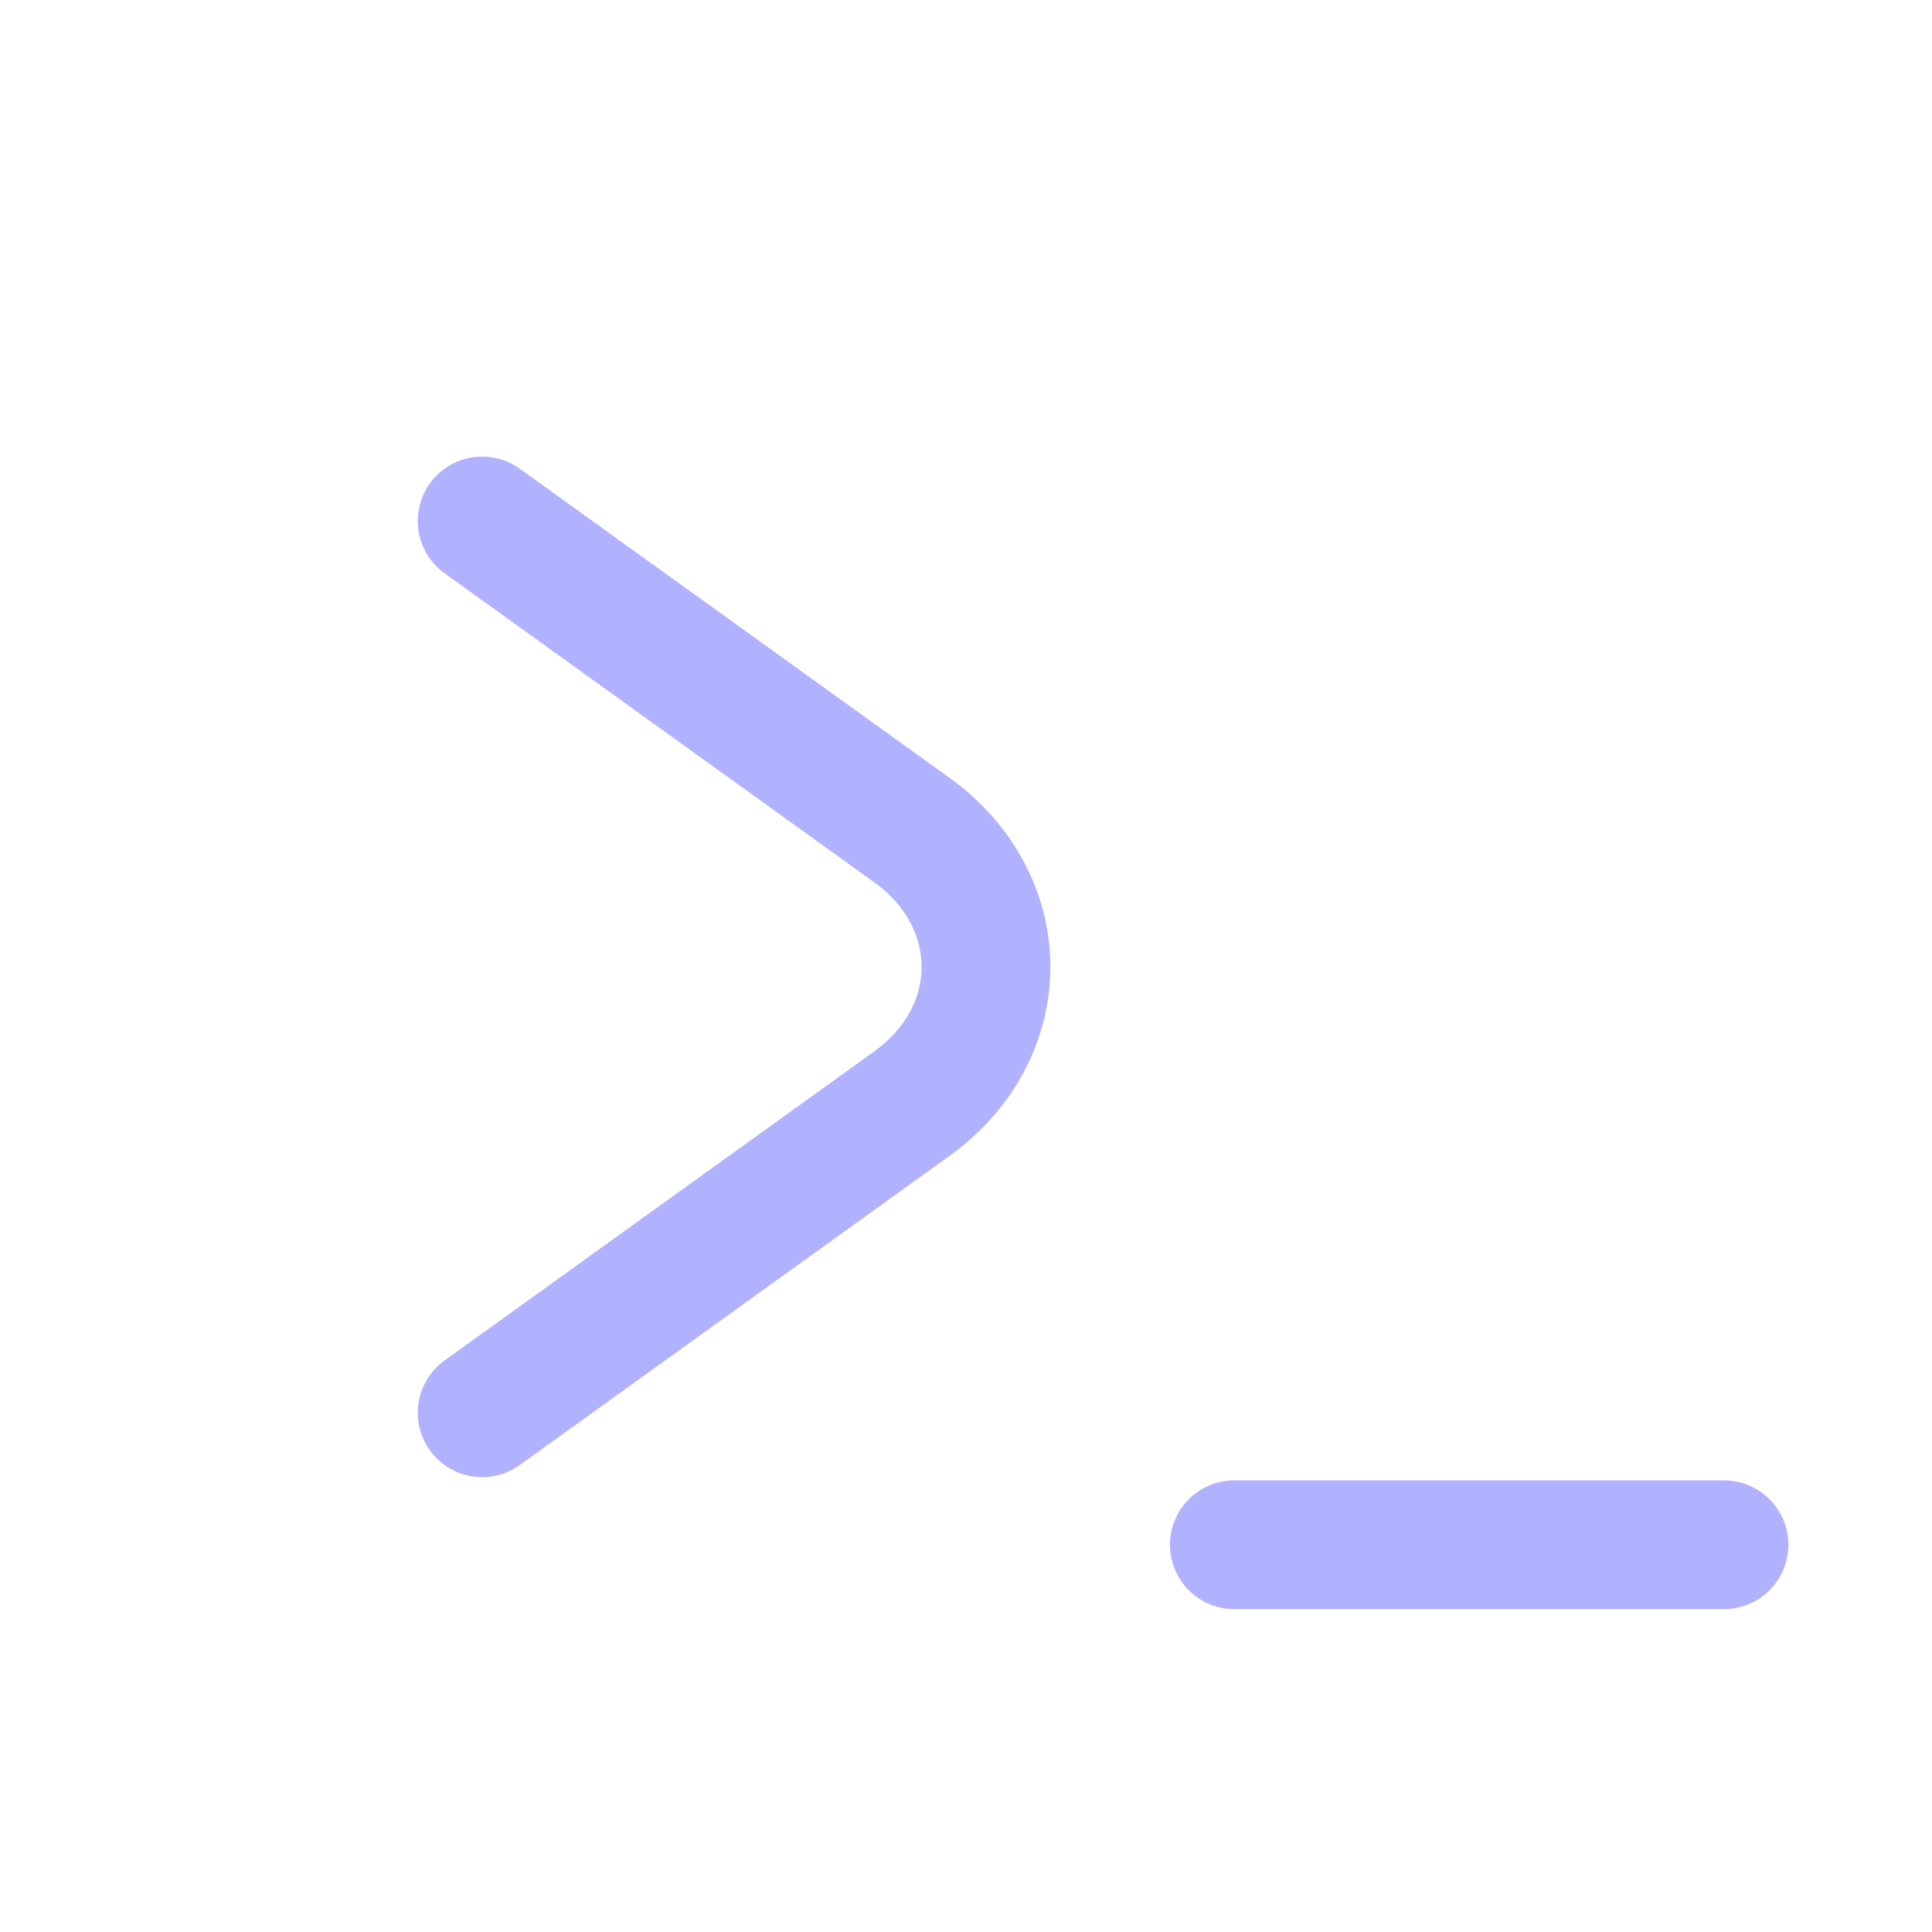 <svg width="30" height="30" xmlns="http://www.w3.org/2000/svg" fill="none">

 <g>
  <title>Layer 1</title>
  <path id="svg_2" stroke-linejoin="round" stroke-linecap="round" stroke-width="2" stroke="#b1b2ff" d="m7.487,8.09l6.668,4.796c1.54,1.107 1.54,3.148 0,4.255l-6.668,4.796"/>
  <path id="svg_3" stroke-linecap="round" stroke-width="2" stroke="#b1b2ff" d="m19.167,23.987l7.603,0"/>
 </g>
</svg>